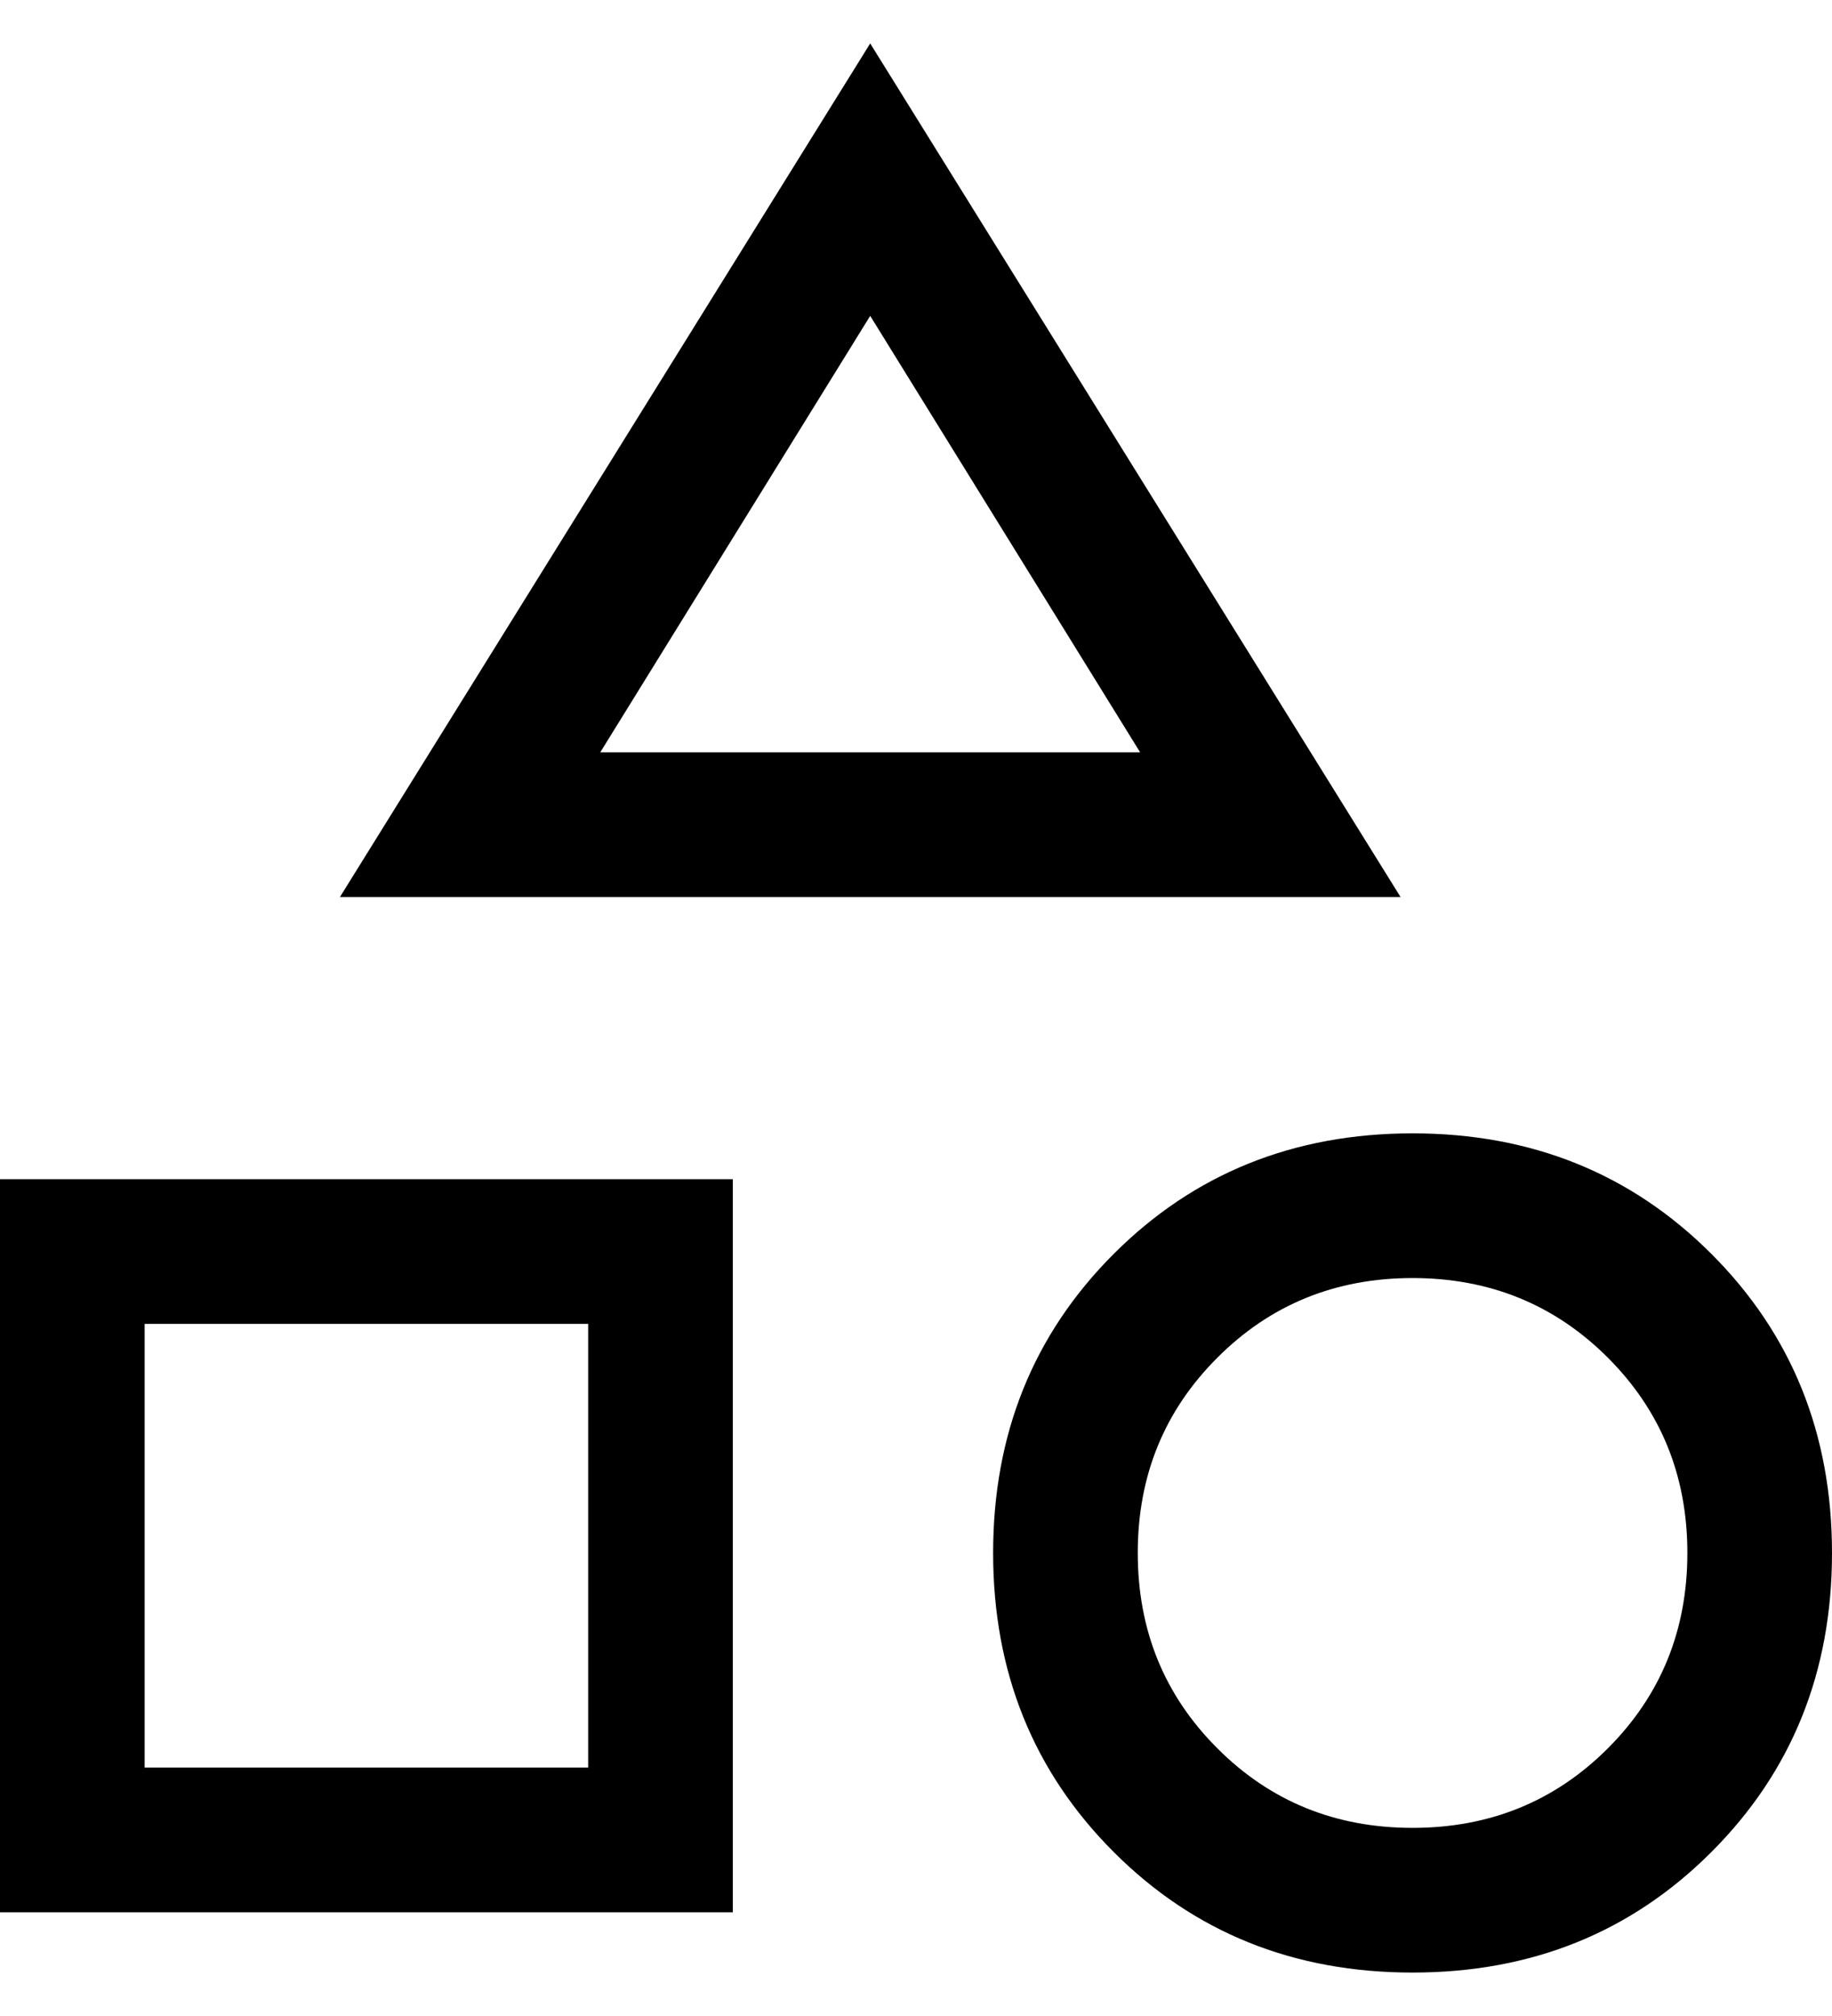 <svg width="20" height="22" viewBox="0 0 20 22" fill="none" xmlns="http://www.w3.org/2000/svg">
<path d="M3.711 9.789L9.5 0.474L15.29 9.789H3.711ZM15.421 21.526C14.123 21.526 13.035 21.088 12.158 20.21C11.281 19.333 10.842 18.246 10.842 16.947C10.842 15.649 11.281 14.561 12.158 13.684C13.035 12.807 14.123 12.368 15.421 12.368C16.719 12.368 17.807 12.807 18.684 13.684C19.561 14.561 20 15.649 20 16.947C20 18.246 19.561 19.333 18.684 20.21C17.807 21.088 16.719 21.526 15.421 21.526ZM0 20.868V12.868H8V20.868H0ZM15.421 19.947C16.263 19.947 16.974 19.658 17.553 19.079C18.132 18.5 18.421 17.789 18.421 16.947C18.421 16.105 18.132 15.395 17.553 14.816C16.974 14.237 16.263 13.947 15.421 13.947C14.579 13.947 13.868 14.237 13.29 14.816C12.71 15.395 12.421 16.105 12.421 16.947C12.421 17.789 12.71 18.5 13.29 19.079C13.868 19.658 14.579 19.947 15.421 19.947ZM1.579 19.289H6.421V14.447H1.579V19.289ZM6.553 8.21H12.447L9.5 3.447L6.553 8.21Z" fill="black"/>
</svg>
